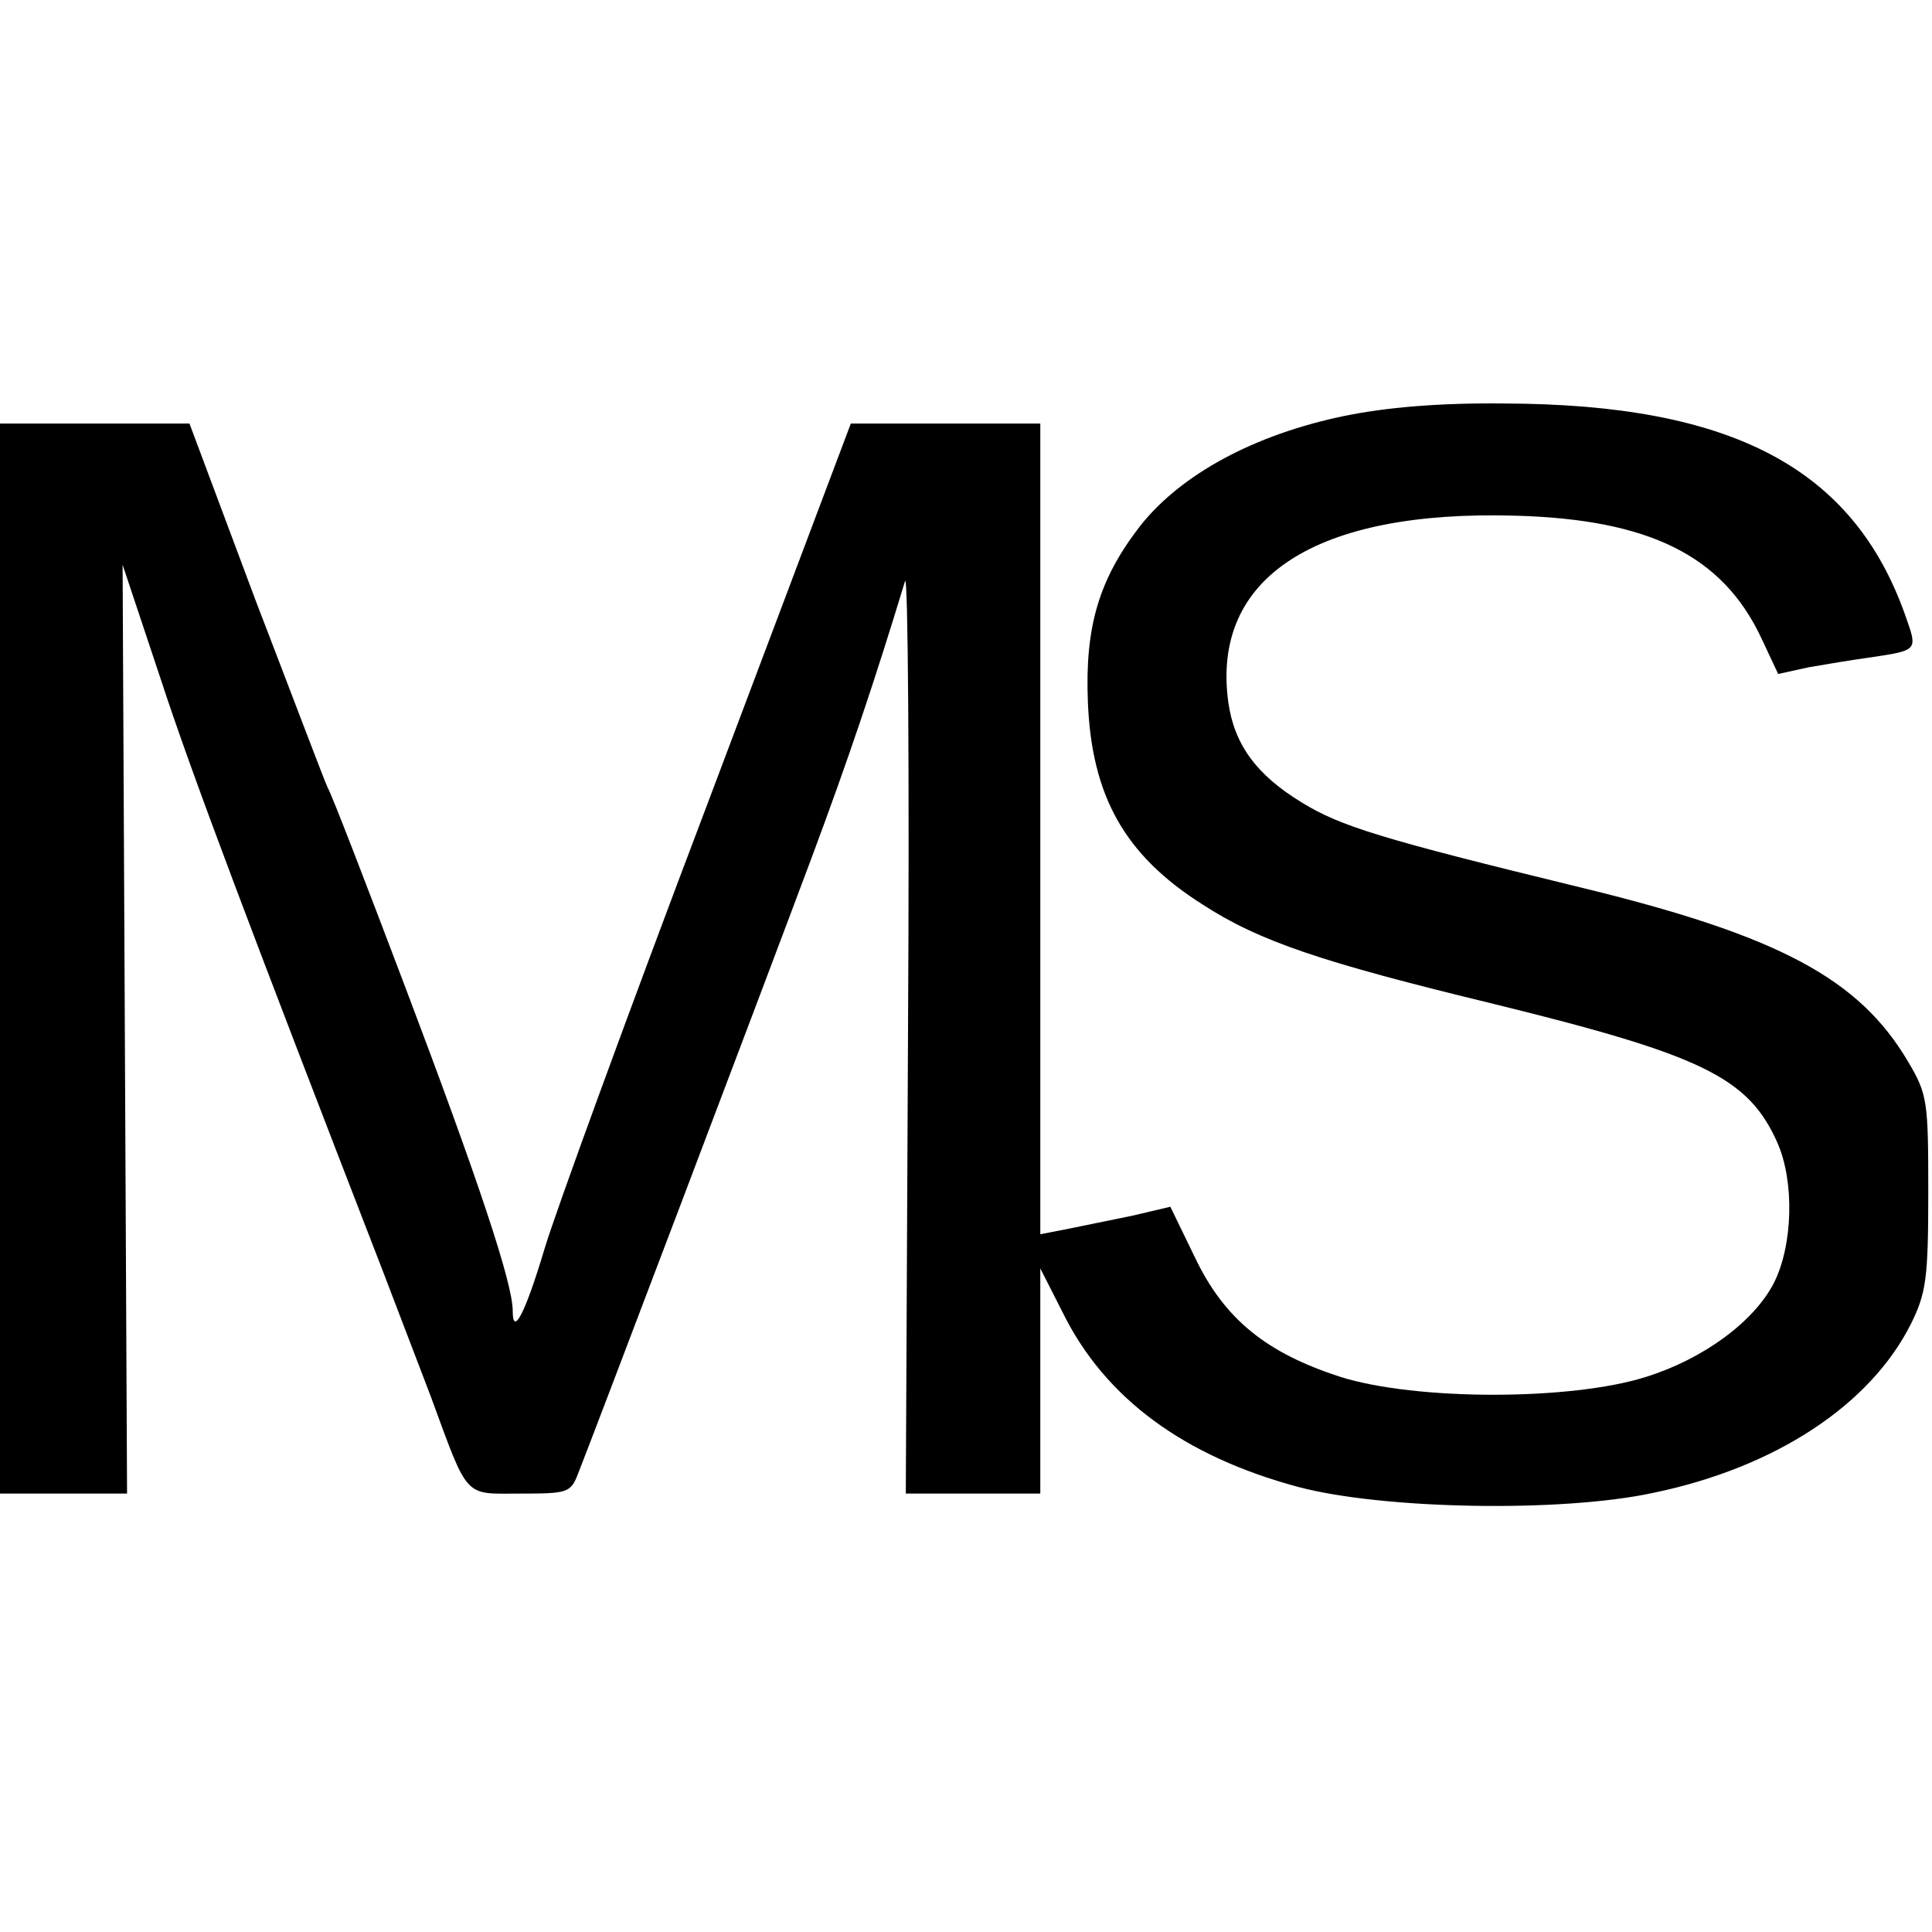 <?xml version="1.0" standalone="no"?>
<!DOCTYPE svg PUBLIC "-//W3C//DTD SVG 20010904//EN"
 "http://www.w3.org/TR/2001/REC-SVG-20010904/DTD/svg10.dtd">
<svg version="1.0" xmlns="http://www.w3.org/2000/svg"
 width="260pt" height="260pt" viewBox="0 0 260 260"
 preserveAspectRatio="xMidYMid meet">
<g transform="translate(0,260) scale(0.1,-0.1)"
fill="#000000" stroke="none">
<path d="M1808 2040 c-120 -25 -218 -78 -273 -147 -56 -72 -75 -136 -71 -237
5 -128 50 -207 154 -273 77 -50 161 -78 392 -134 281 -69 343 -99 382 -187 23
-52 21 -138 -5 -189 -27 -52 -95 -102 -172 -126 -101 -32 -309 -32 -411 0 -99
32 -156 77 -196 161 l-33 68 -51 -12 c-29 -6 -68 -14 -88 -18 l-36 -7 0 546 0
545 -128 0 -127 0 -193 -512 c-107 -282 -205 -551 -219 -598 -26 -87 -43 -120
-43 -84 0 37 -46 175 -144 434 -53 140 -100 262 -105 270 -4 8 -47 122 -97
252 l-89 238 -127 0 -128 0 0 -720 0 -720 86 0 85 0 -3 625 -3 625 51 -153
c42 -129 124 -345 299 -797 18 -47 47 -123 65 -170 51 -139 44 -130 120 -130
64 0 68 1 78 27 18 45 249 654 314 828 50 134 85 238 126 373 4 12 6 -259 4
-603 l-3 -625 90 0 91 0 0 152 0 151 30 -59 c57 -116 164 -194 317 -235 112
-30 353 -35 478 -8 164 34 292 118 347 228 20 41 23 60 23 176 0 123 -1 132
-27 176 -66 112 -174 170 -442 235 -267 65 -322 82 -374 114 -61 37 -91 78
-99 135 -23 168 117 259 387 251 180 -5 278 -54 330 -164 l23 -49 41 9 c23 4
59 10 81 13 67 10 66 9 49 57 -70 198 -233 284 -539 285 -87 1 -159 -5 -217
-17z"/>
</g>
</svg>

